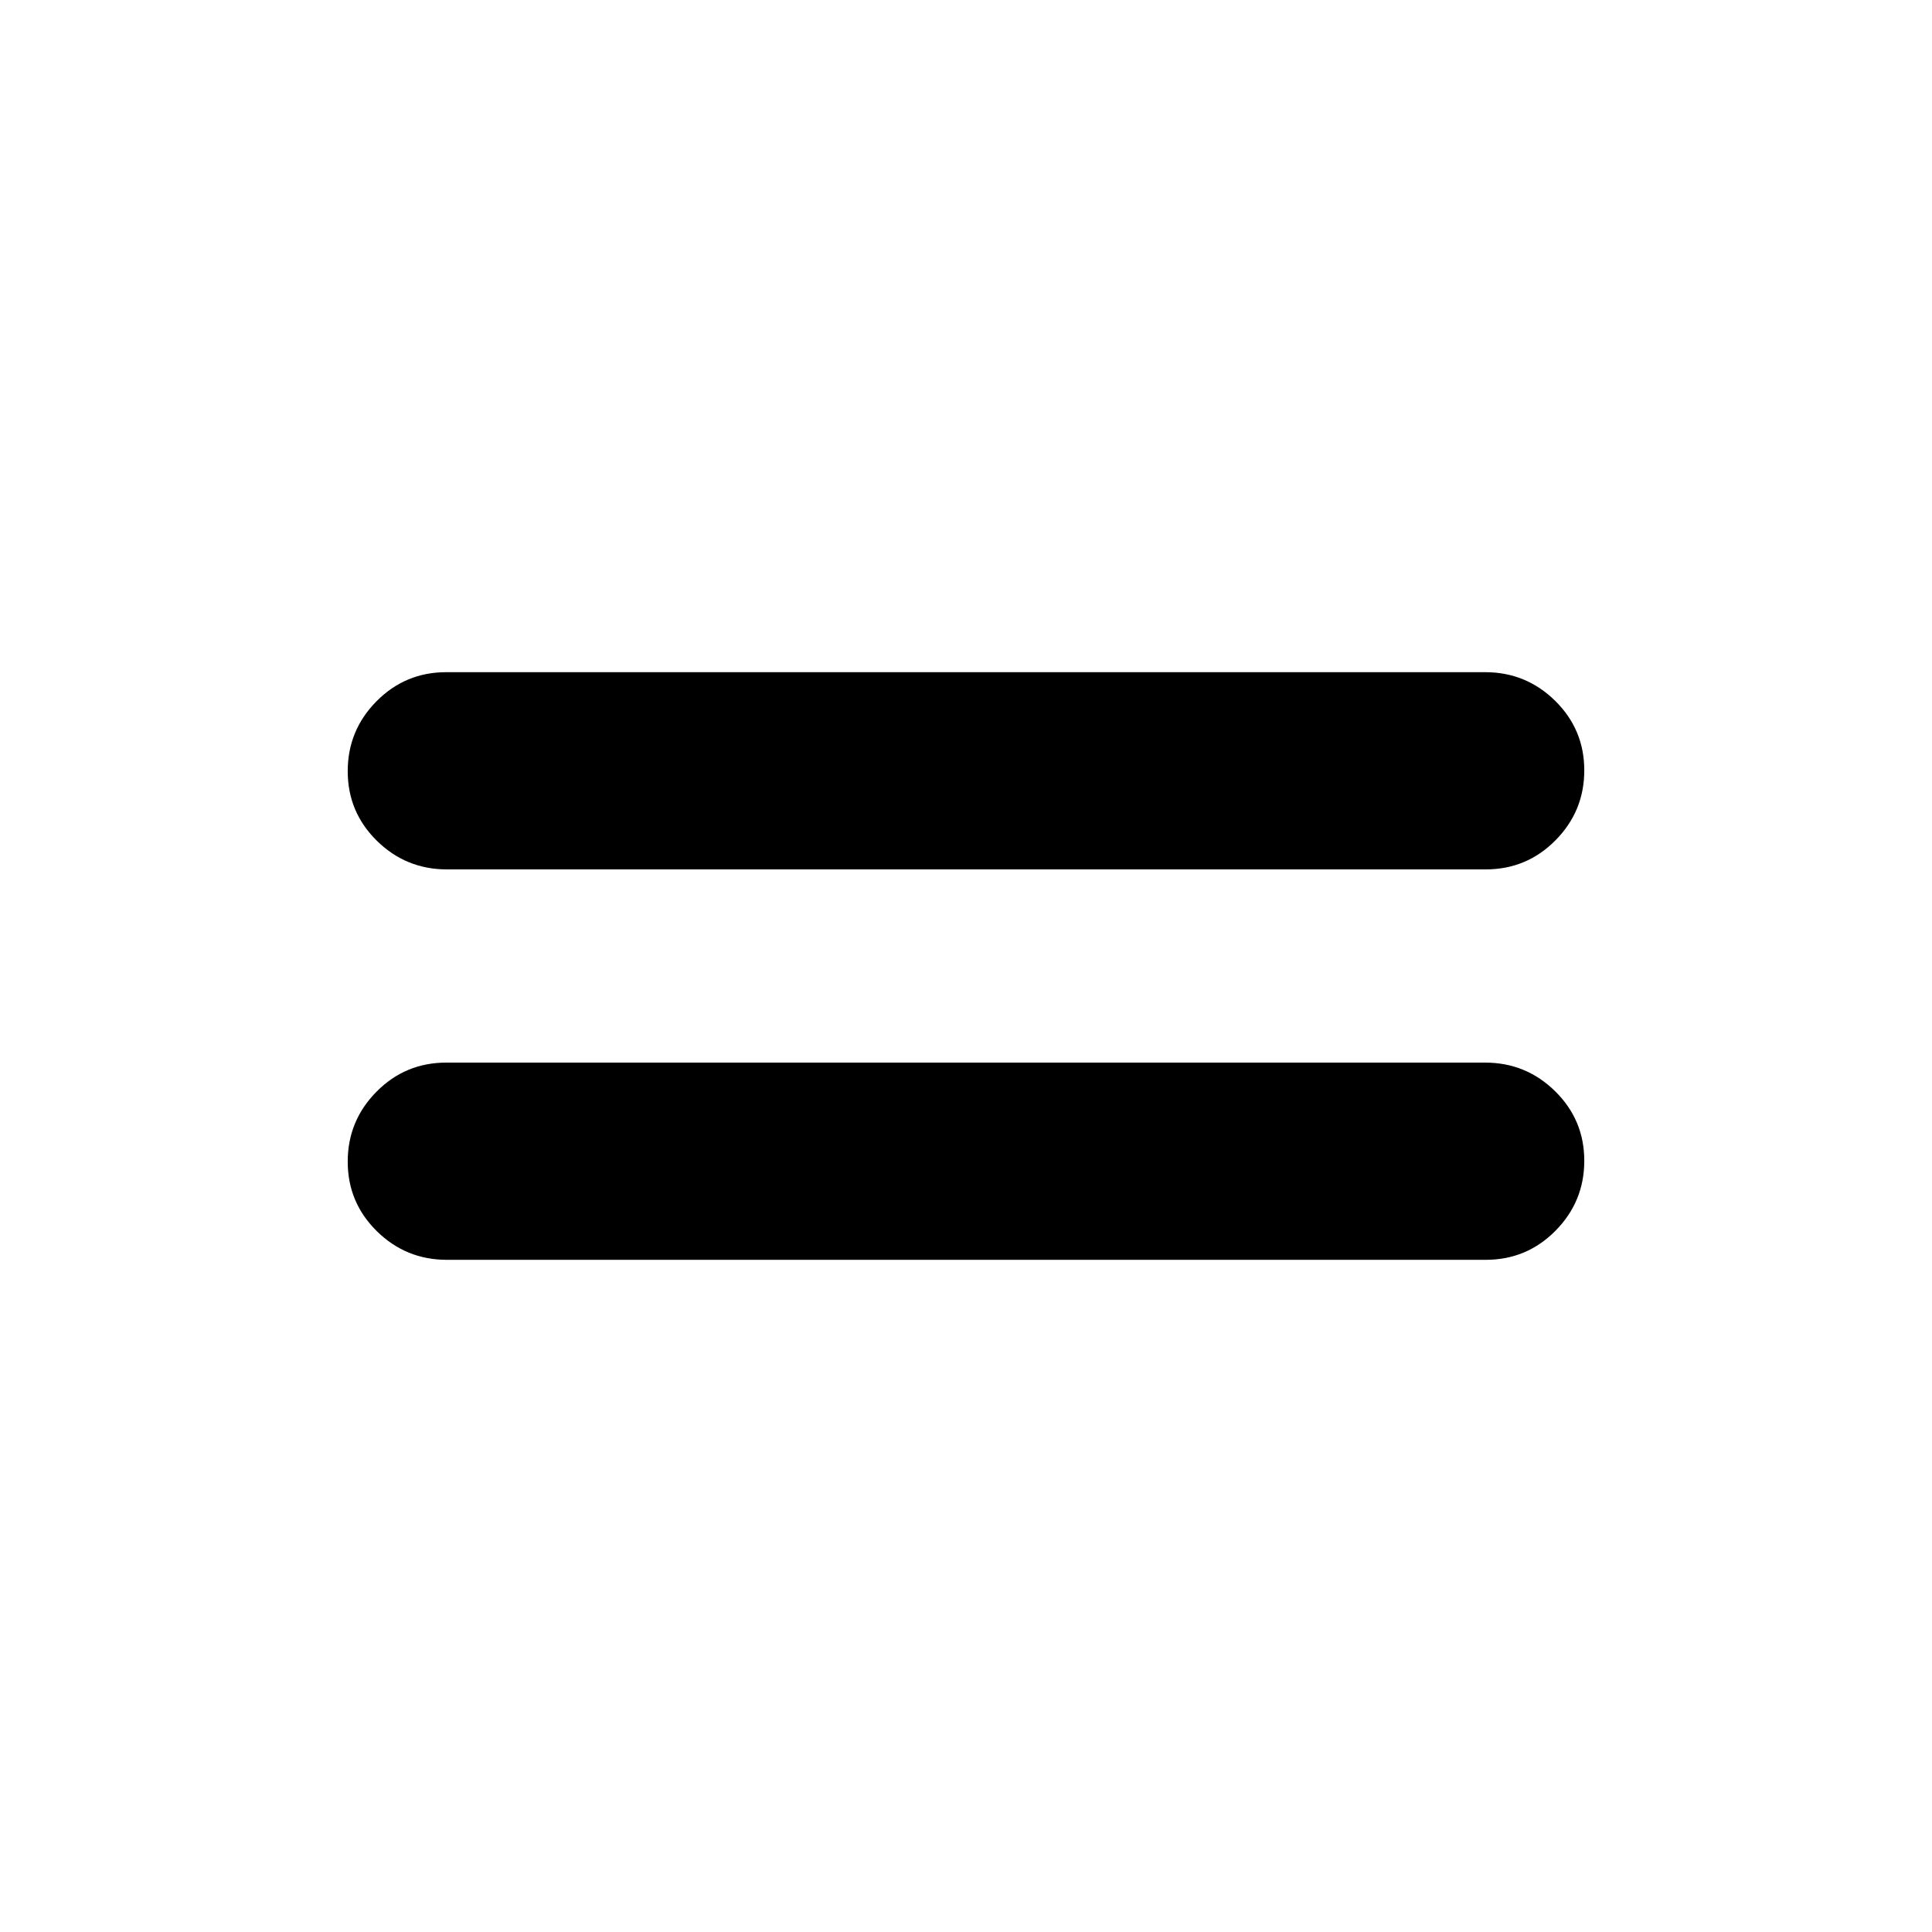 <svg xmlns="http://www.w3.org/2000/svg" height="20" viewBox="0 -960 960 960" width="20"><path d="M222.07-334q-20.37 0-34.83-14.24-14.46-14.25-14.46-34.55 0-20.3 14.3-34.75Q201.38-432 221.76-432h516.17q20.37 0 34.83 14.25 14.46 14.24 14.46 34.54 0 20.3-14.3 34.75Q758.62-334 738.24-334H222.07Zm0-194q-20.37 0-34.83-14.25-14.46-14.24-14.46-34.54 0-20.3 14.3-34.75Q201.38-626 221.76-626h516.17q20.37 0 34.83 14.24 14.46 14.25 14.46 34.55 0 20.3-14.3 34.75Q758.62-528 738.24-528H222.07Z"/></svg>